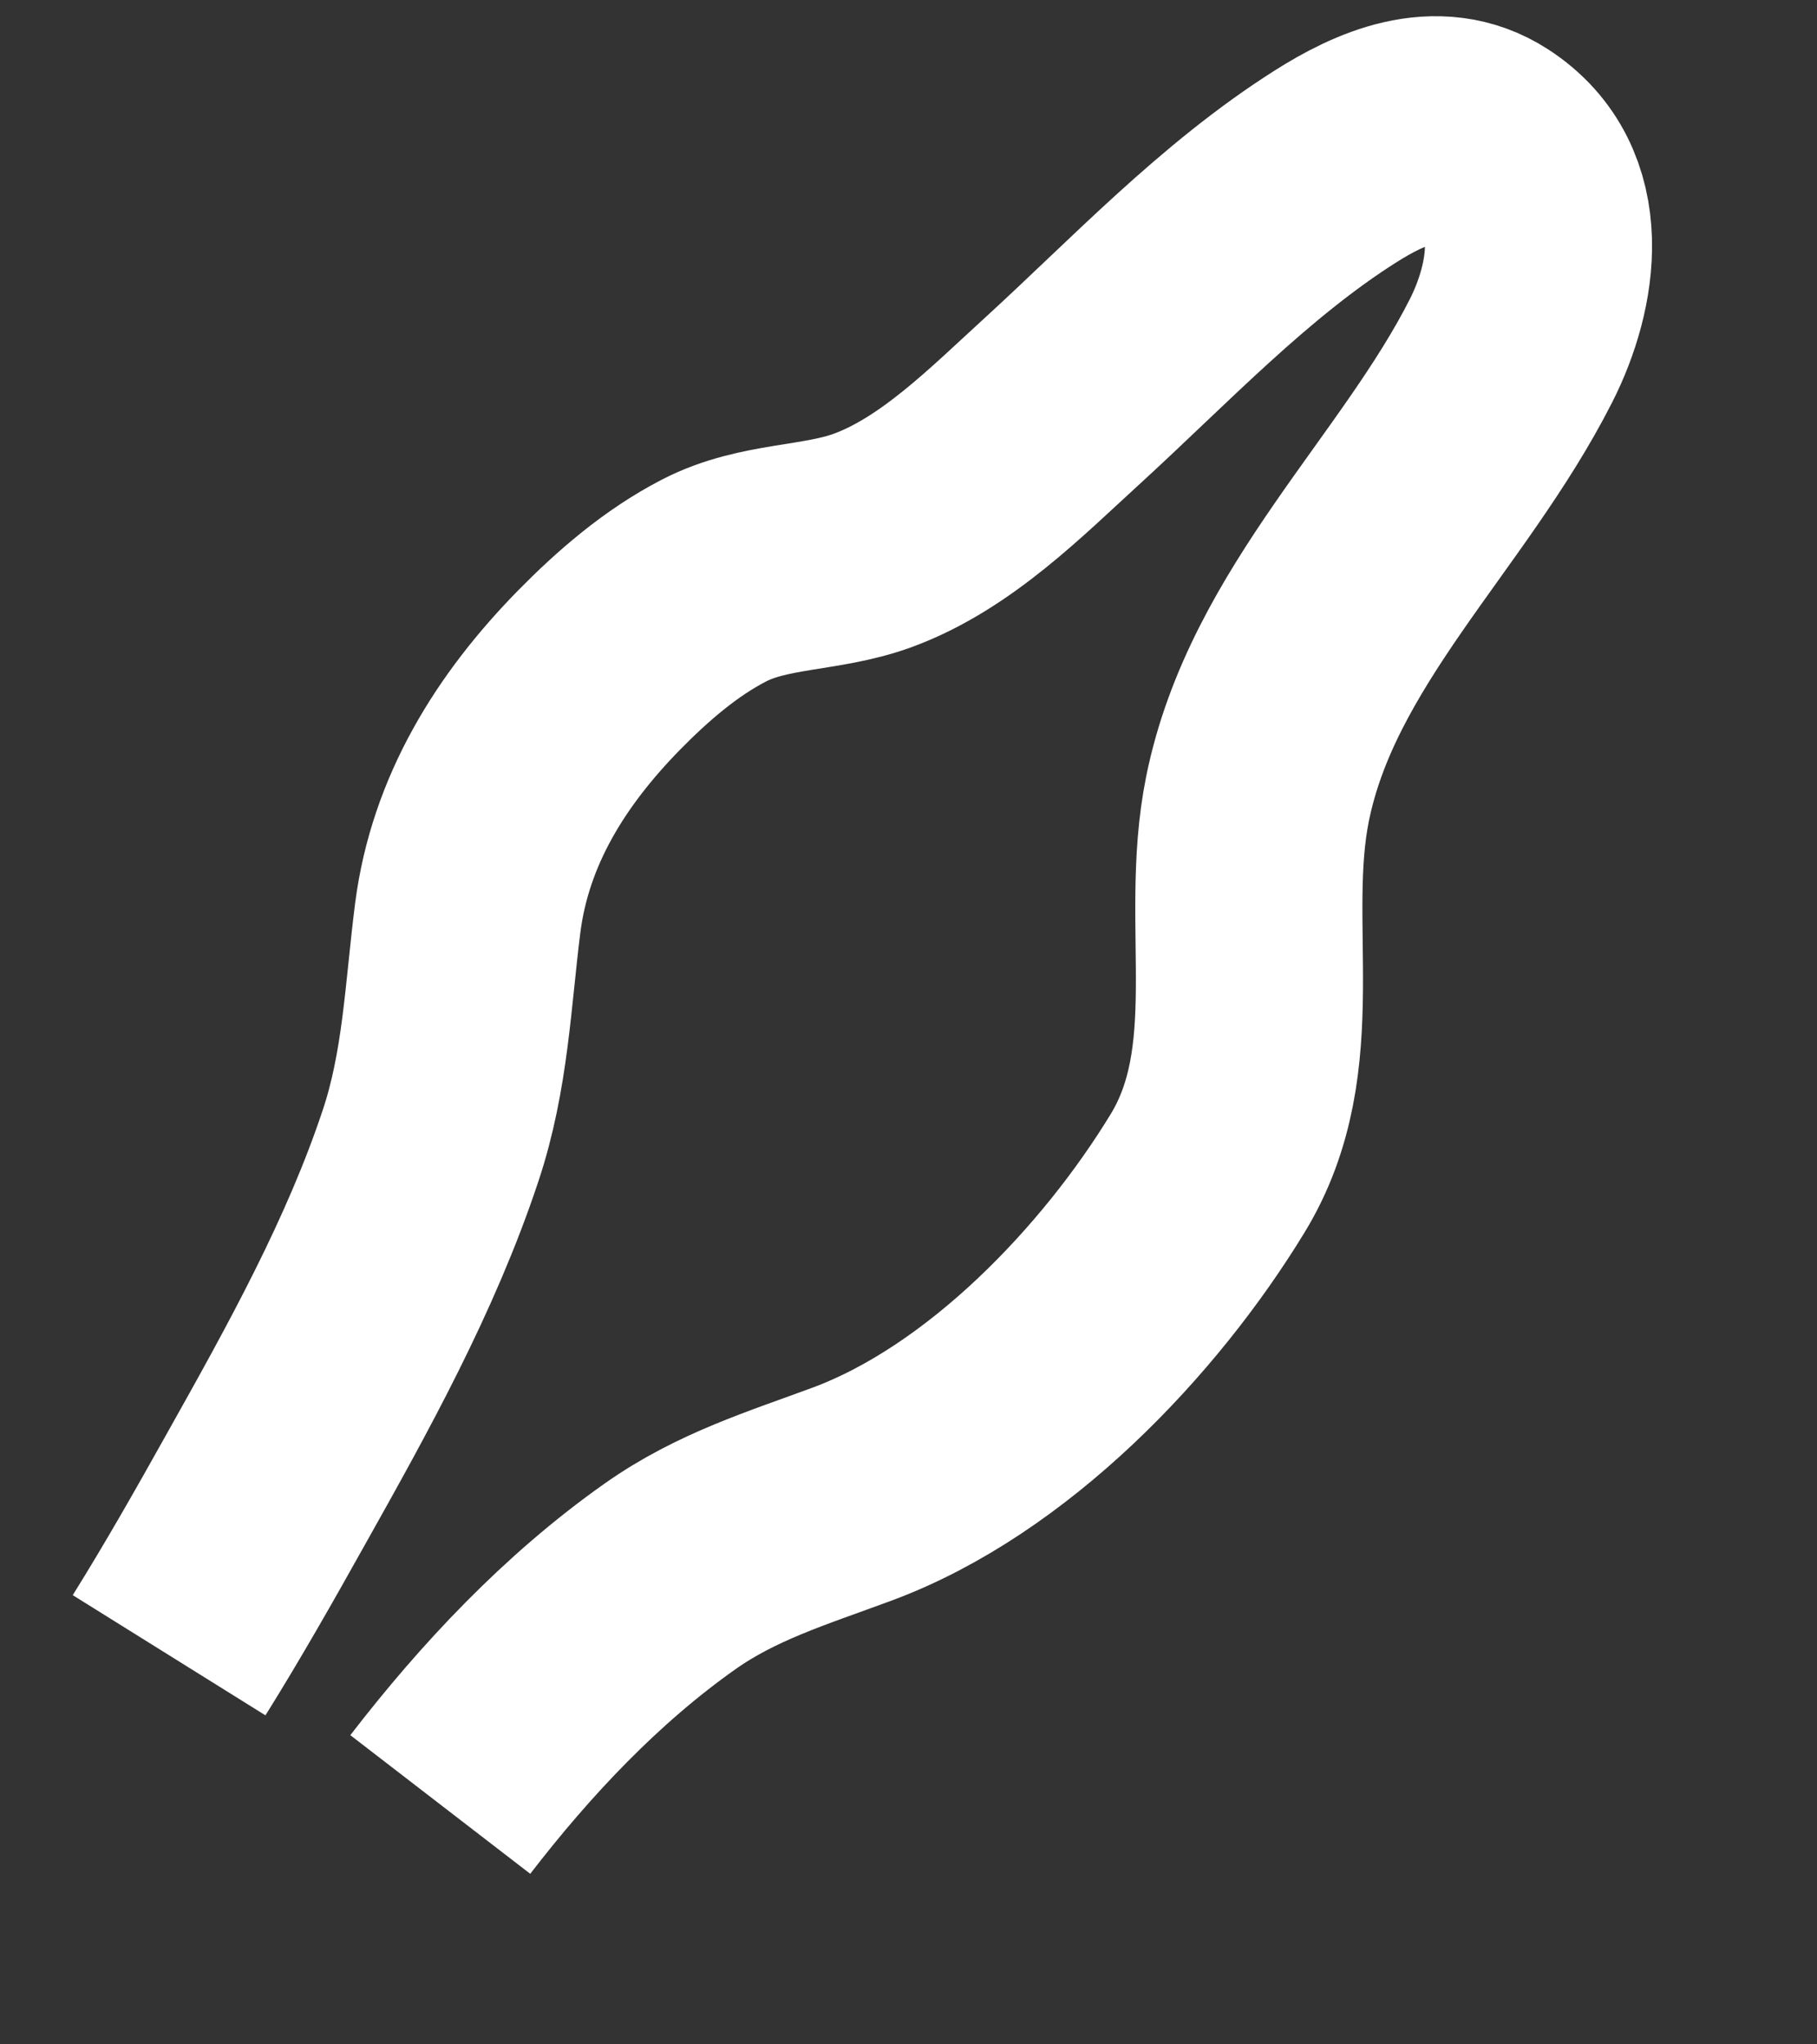 ﻿<?xml version="1.0" encoding="utf-8"?>
<svg version="1.1" xmlns:xlink="http://www.w3.org/1999/xlink" width="16px" height="18px" xmlns="http://www.w3.org/2000/svg">
  <rect width="100%" height="100%" fill="#333333" stroke="none"/>
  <g transform="matrix(1 0 0 1 -442 -11265 )">
    <path d="M 2.877 14.888  C 3.451 14.143  4.12 13.43  4.901 12.879  C 5.397 12.529  5.931 12.367  6.501 12.156  C 7.789 11.679  8.951 10.451  9.633 9.332  C 10.252 8.318  9.851 7.14  10.073 6.035  C 10.378 4.521  11.623 3.433  12.305 2.089  C 12.596 1.516  12.731 0.689  12.089 0.274  C 11.652 -0.009  11.152 0.217  10.759 0.466  C 9.866 1.032  9.122 1.828  8.352 2.532  C 7.864 2.977  7.331 3.521  6.686 3.758  C 6.226 3.926  5.728 3.883  5.286 4.112  C 4.905 4.309  4.571 4.599  4.276 4.899  C 3.67 5.517  3.229 6.229  3.119 7.08  C 3.032 7.766  3.012 8.427  2.791 9.089  C 2.44 10.144  1.889 11.136  1.344 12.107  C 1.068 12.601  0.789 13.093  0.489 13.574  " stroke-width="2" stroke="#ffffff" fill="none" transform="matrix(1 0 0 1 443 11266 )" />
  </g>
</svg>
